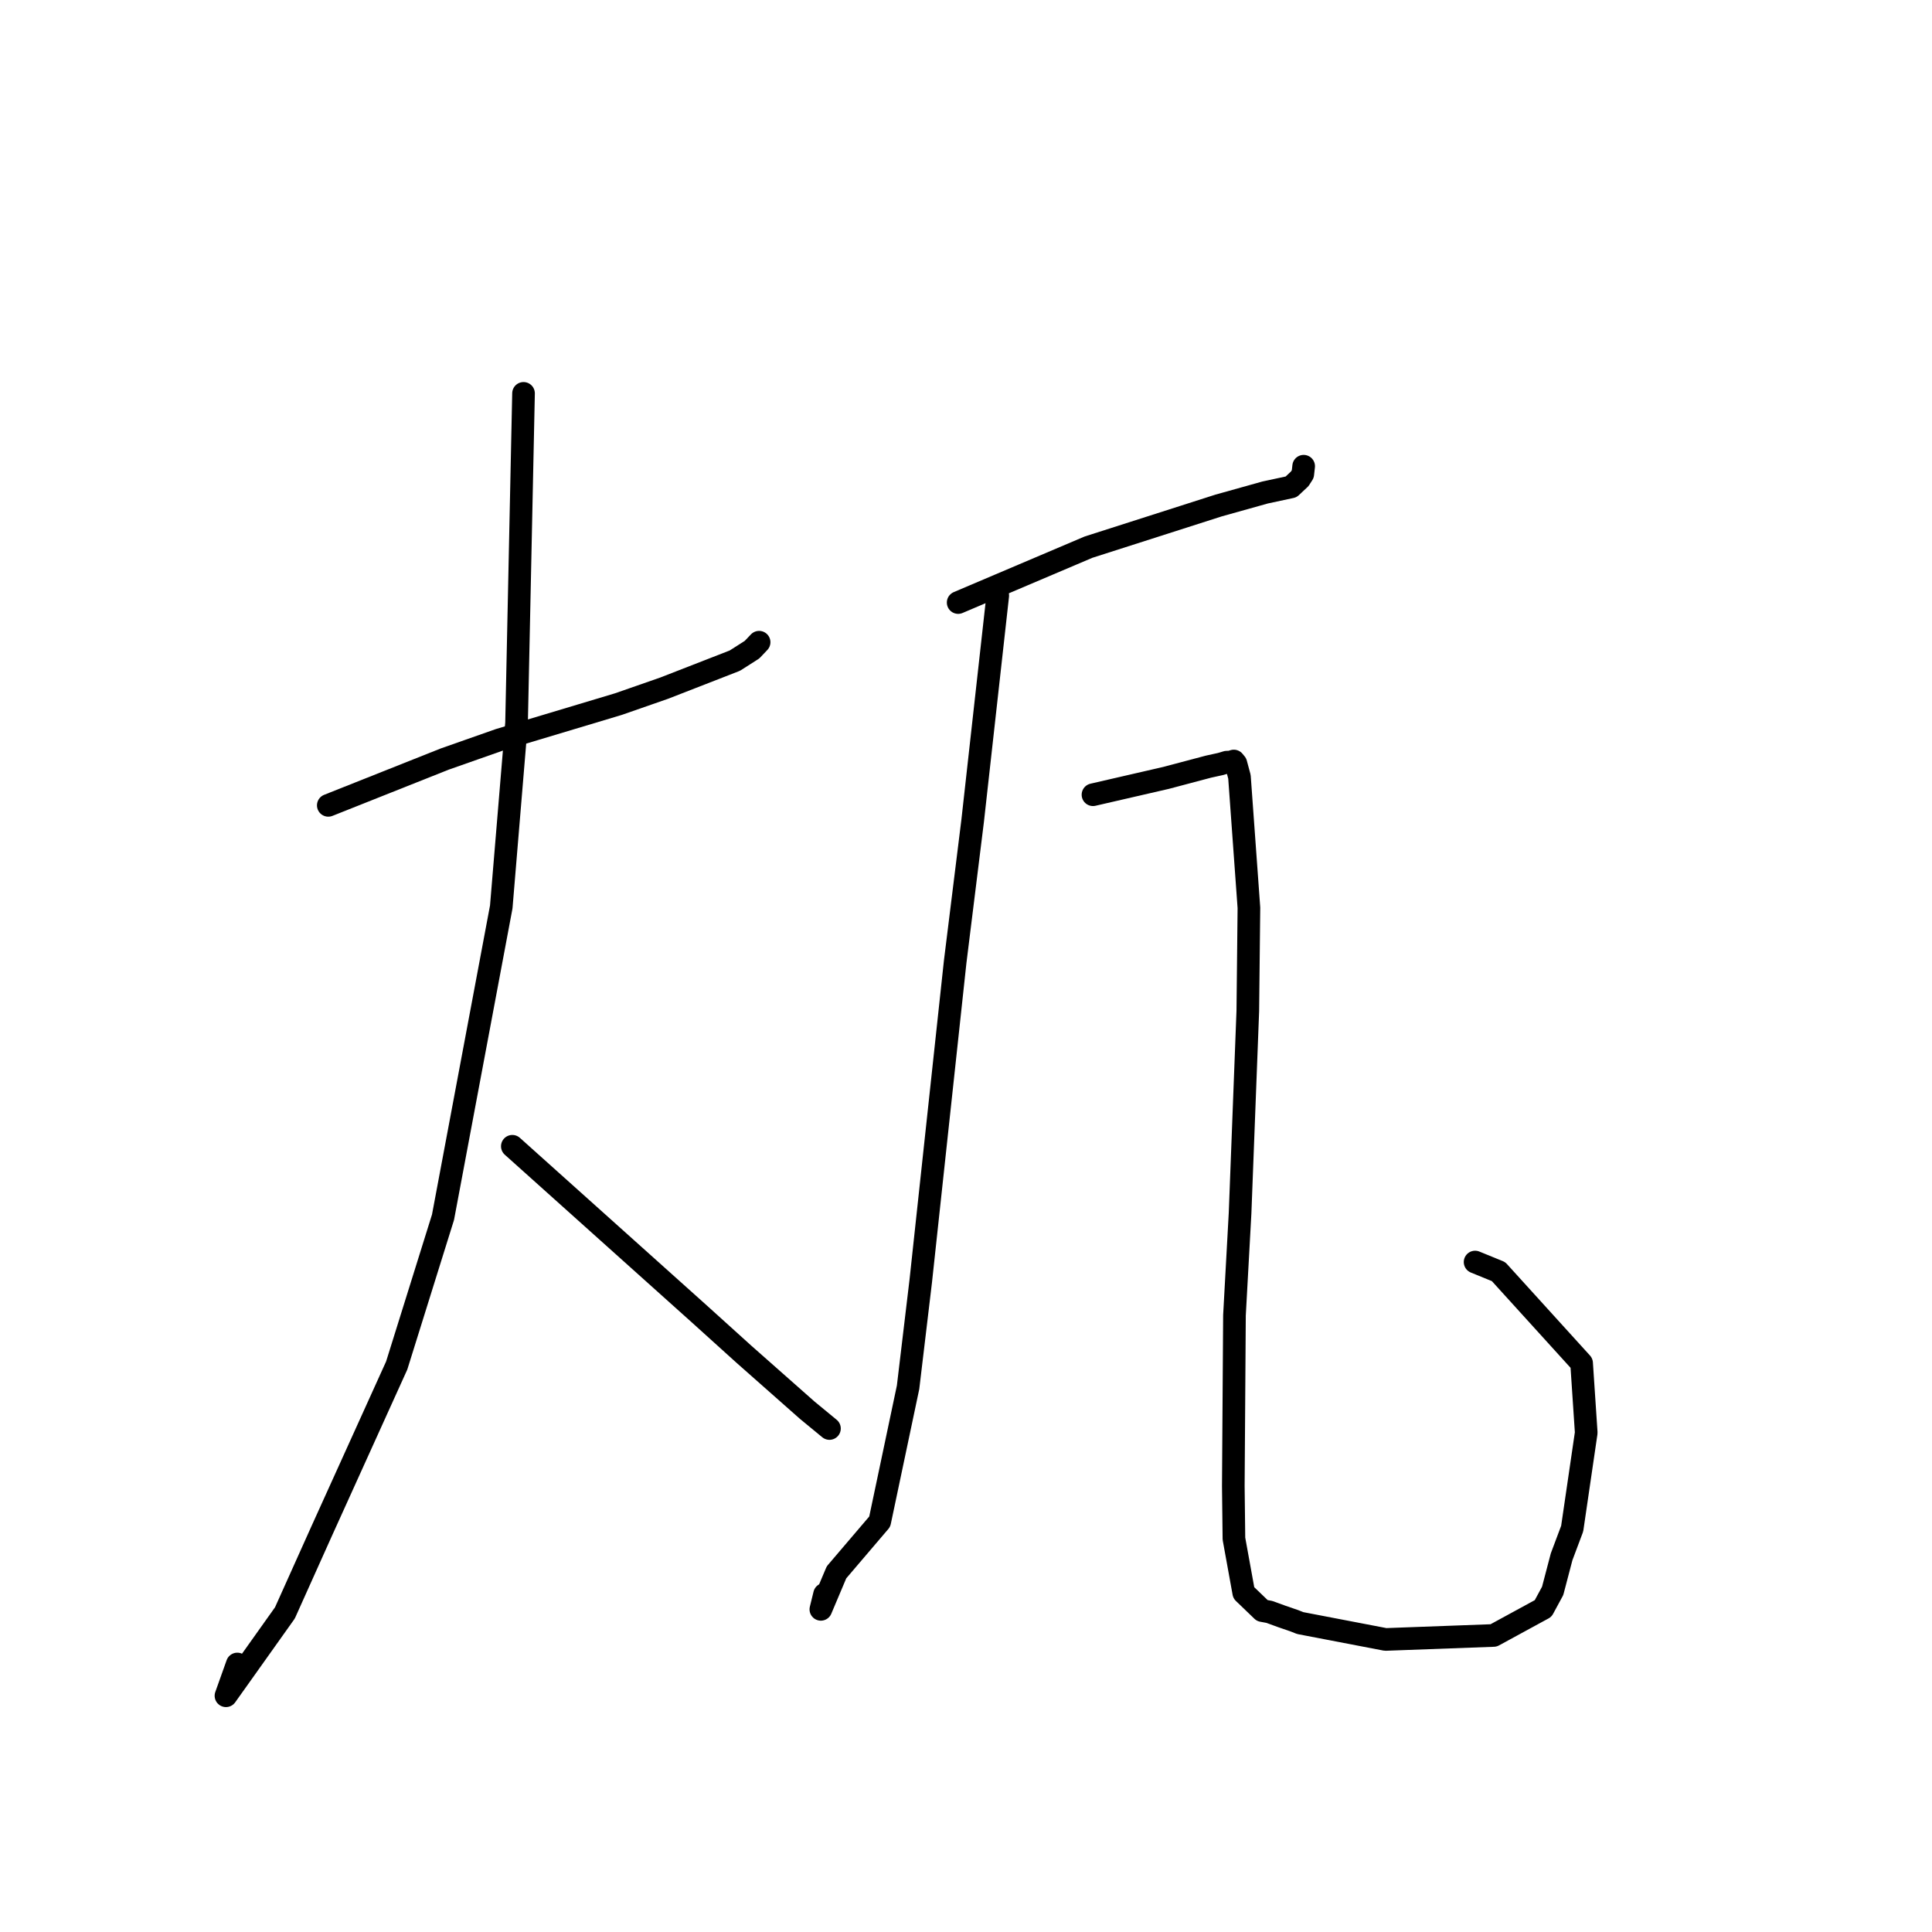 <?xml version="1.0" standalone="no"?>
    <svg width="256" height="256" xmlns="http://www.w3.org/2000/svg" version="1.1">
    <polyline stroke="black" stroke-width="3" stroke-linecap="round" fill="transparent" stroke-linejoin="round" points="43.5 106.714 51.217 103.645 58.934 100.577 66.168 98.033 81.946 93.296 88.012 91.182 97.369 87.537 99.644 86.086 100.402 85.29 100.586 85.096 " />
        <polyline stroke="black" stroke-width="3" stroke-linecap="round" fill="transparent" stroke-linejoin="round" points="69.37 52.124 68.908 73.961 68.446 95.797 66.419 120.176 58.702 161.287 52.565 180.936 42.599 202.931 37.753 213.718 31.636 222.319 29.942 224.697 31.443 220.488 " />
        <polyline stroke="black" stroke-width="3" stroke-linecap="round" fill="transparent" stroke-linejoin="round" points="67.887 151.887 80.296 163.014 92.705 174.141 98.56 179.433 106.966 186.862 109.659 189.08 109.859 189.245 109.907 189.284 " />
        <polyline stroke="black" stroke-width="3" stroke-linecap="round" fill="transparent" stroke-linejoin="round" points="126.962 79.84 135.596 76.17 144.231 72.501 161.459 66.986 167.638 65.257 171.079 64.518 172.222 63.446 172.625 62.815 172.704 62.111 172.742 61.777 " />
        <polyline stroke="black" stroke-width="3" stroke-linecap="round" fill="transparent" stroke-linejoin="round" points="132.207 78.918 130.547 93.816 128.887 108.715 126.566 127.44 122.008 169.713 120.325 183.82 116.568 201.626 110.84 208.343 108.768 213.246 109.259 211.249 " />
        <polyline stroke="black" stroke-width="3" stroke-linecap="round" fill="transparent" stroke-linejoin="round" points="144.826 105.306 149.669 104.19 154.511 103.075 160.126 101.586 161.729 101.234 162.548 100.992 163.04 100.978 163.486 100.837 163.761 101.173 164.234 102.928 165.488 120.293 165.342 133.941 164.317 160.733 163.573 174.287 163.42 196.909 163.502 203.883 164.804 211.055 167.256 213.413 168.207 213.589 169.846 214.187 171.492 214.754 172.288 215.066 183.594 217.235 197.912 216.707 204.473 213.132 205.736 210.798 206.921 206.284 208.322 202.552 210.183 189.844 209.57 180.622 198.562 168.495 195.458 167.227 " />
        </svg>